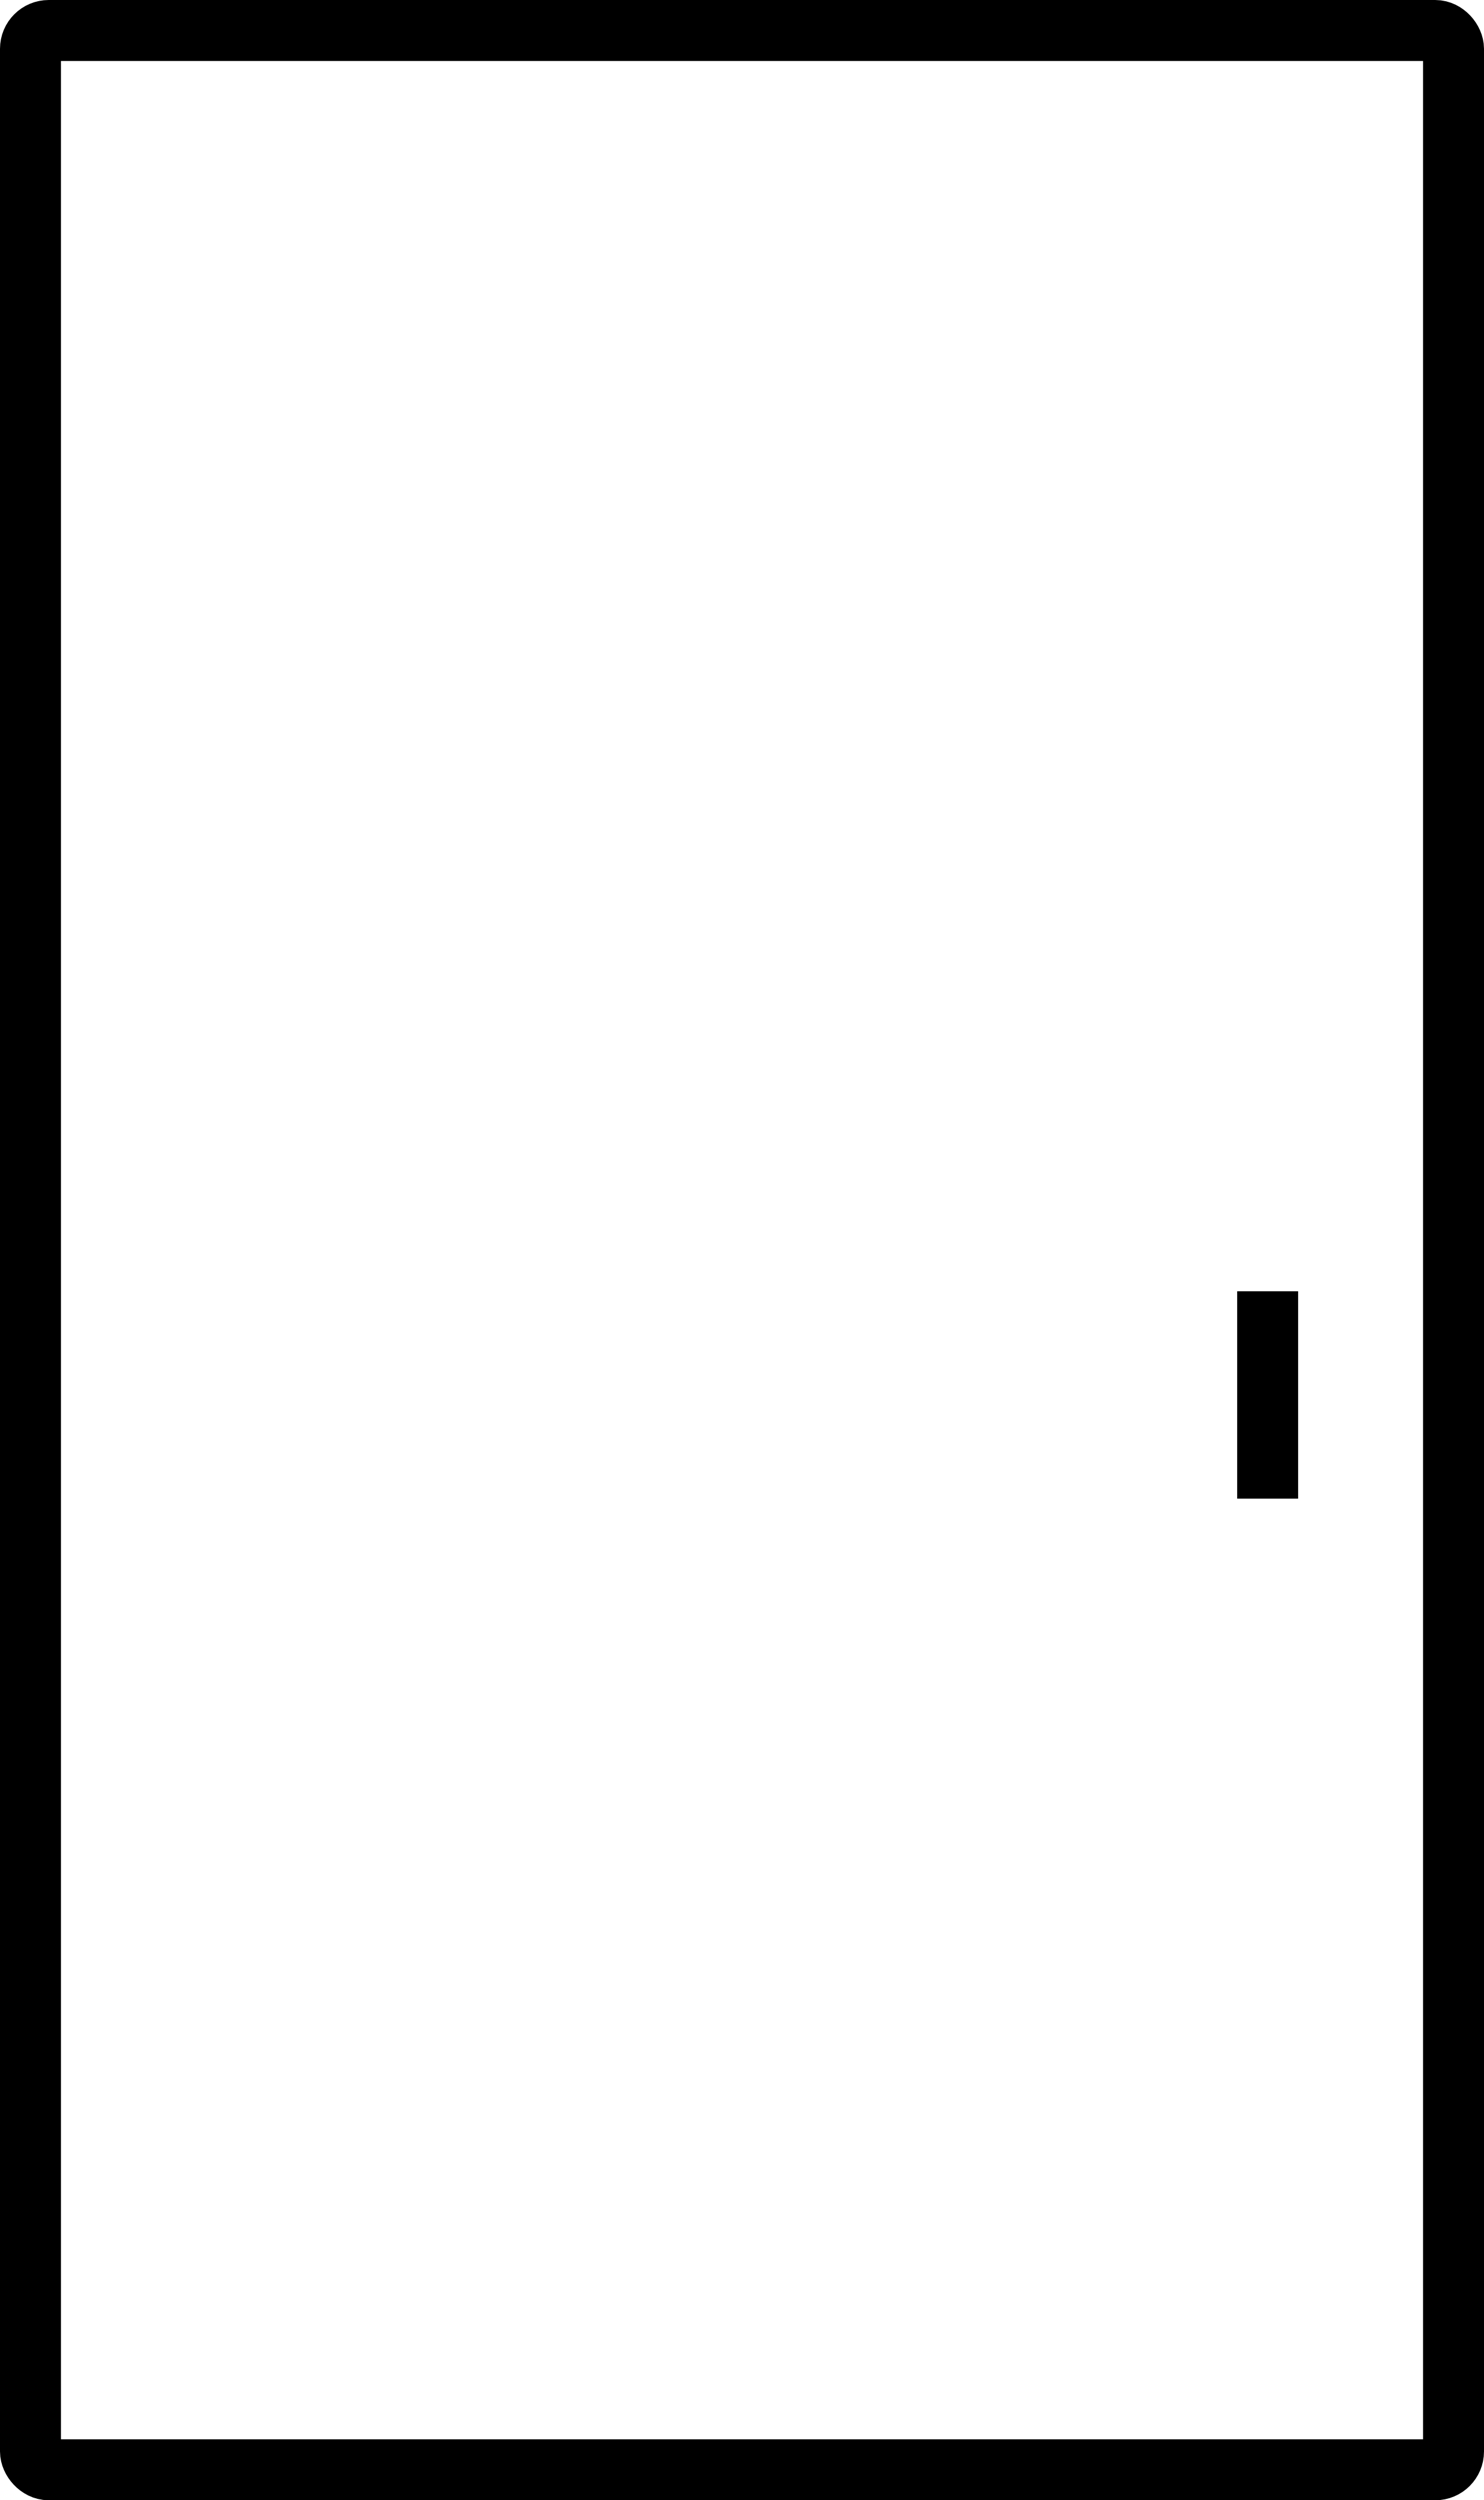 <svg xmlns="http://www.w3.org/2000/svg" viewBox="0 0 974 1640"><defs><style>.cls-1{fill:none;stroke:#000;stroke-miterlimit:10;stroke-width:40px;}</style></defs><title>11</title><g id="icons"><g id="Layer_5" data-name="Layer 5"><rect class="cls-1" x="20" y="20" width="934" height="1600" rx="12" ry="12"/><line class="cls-1" x1="832" y1="847" x2="832" y2="983"/></g></g></svg>